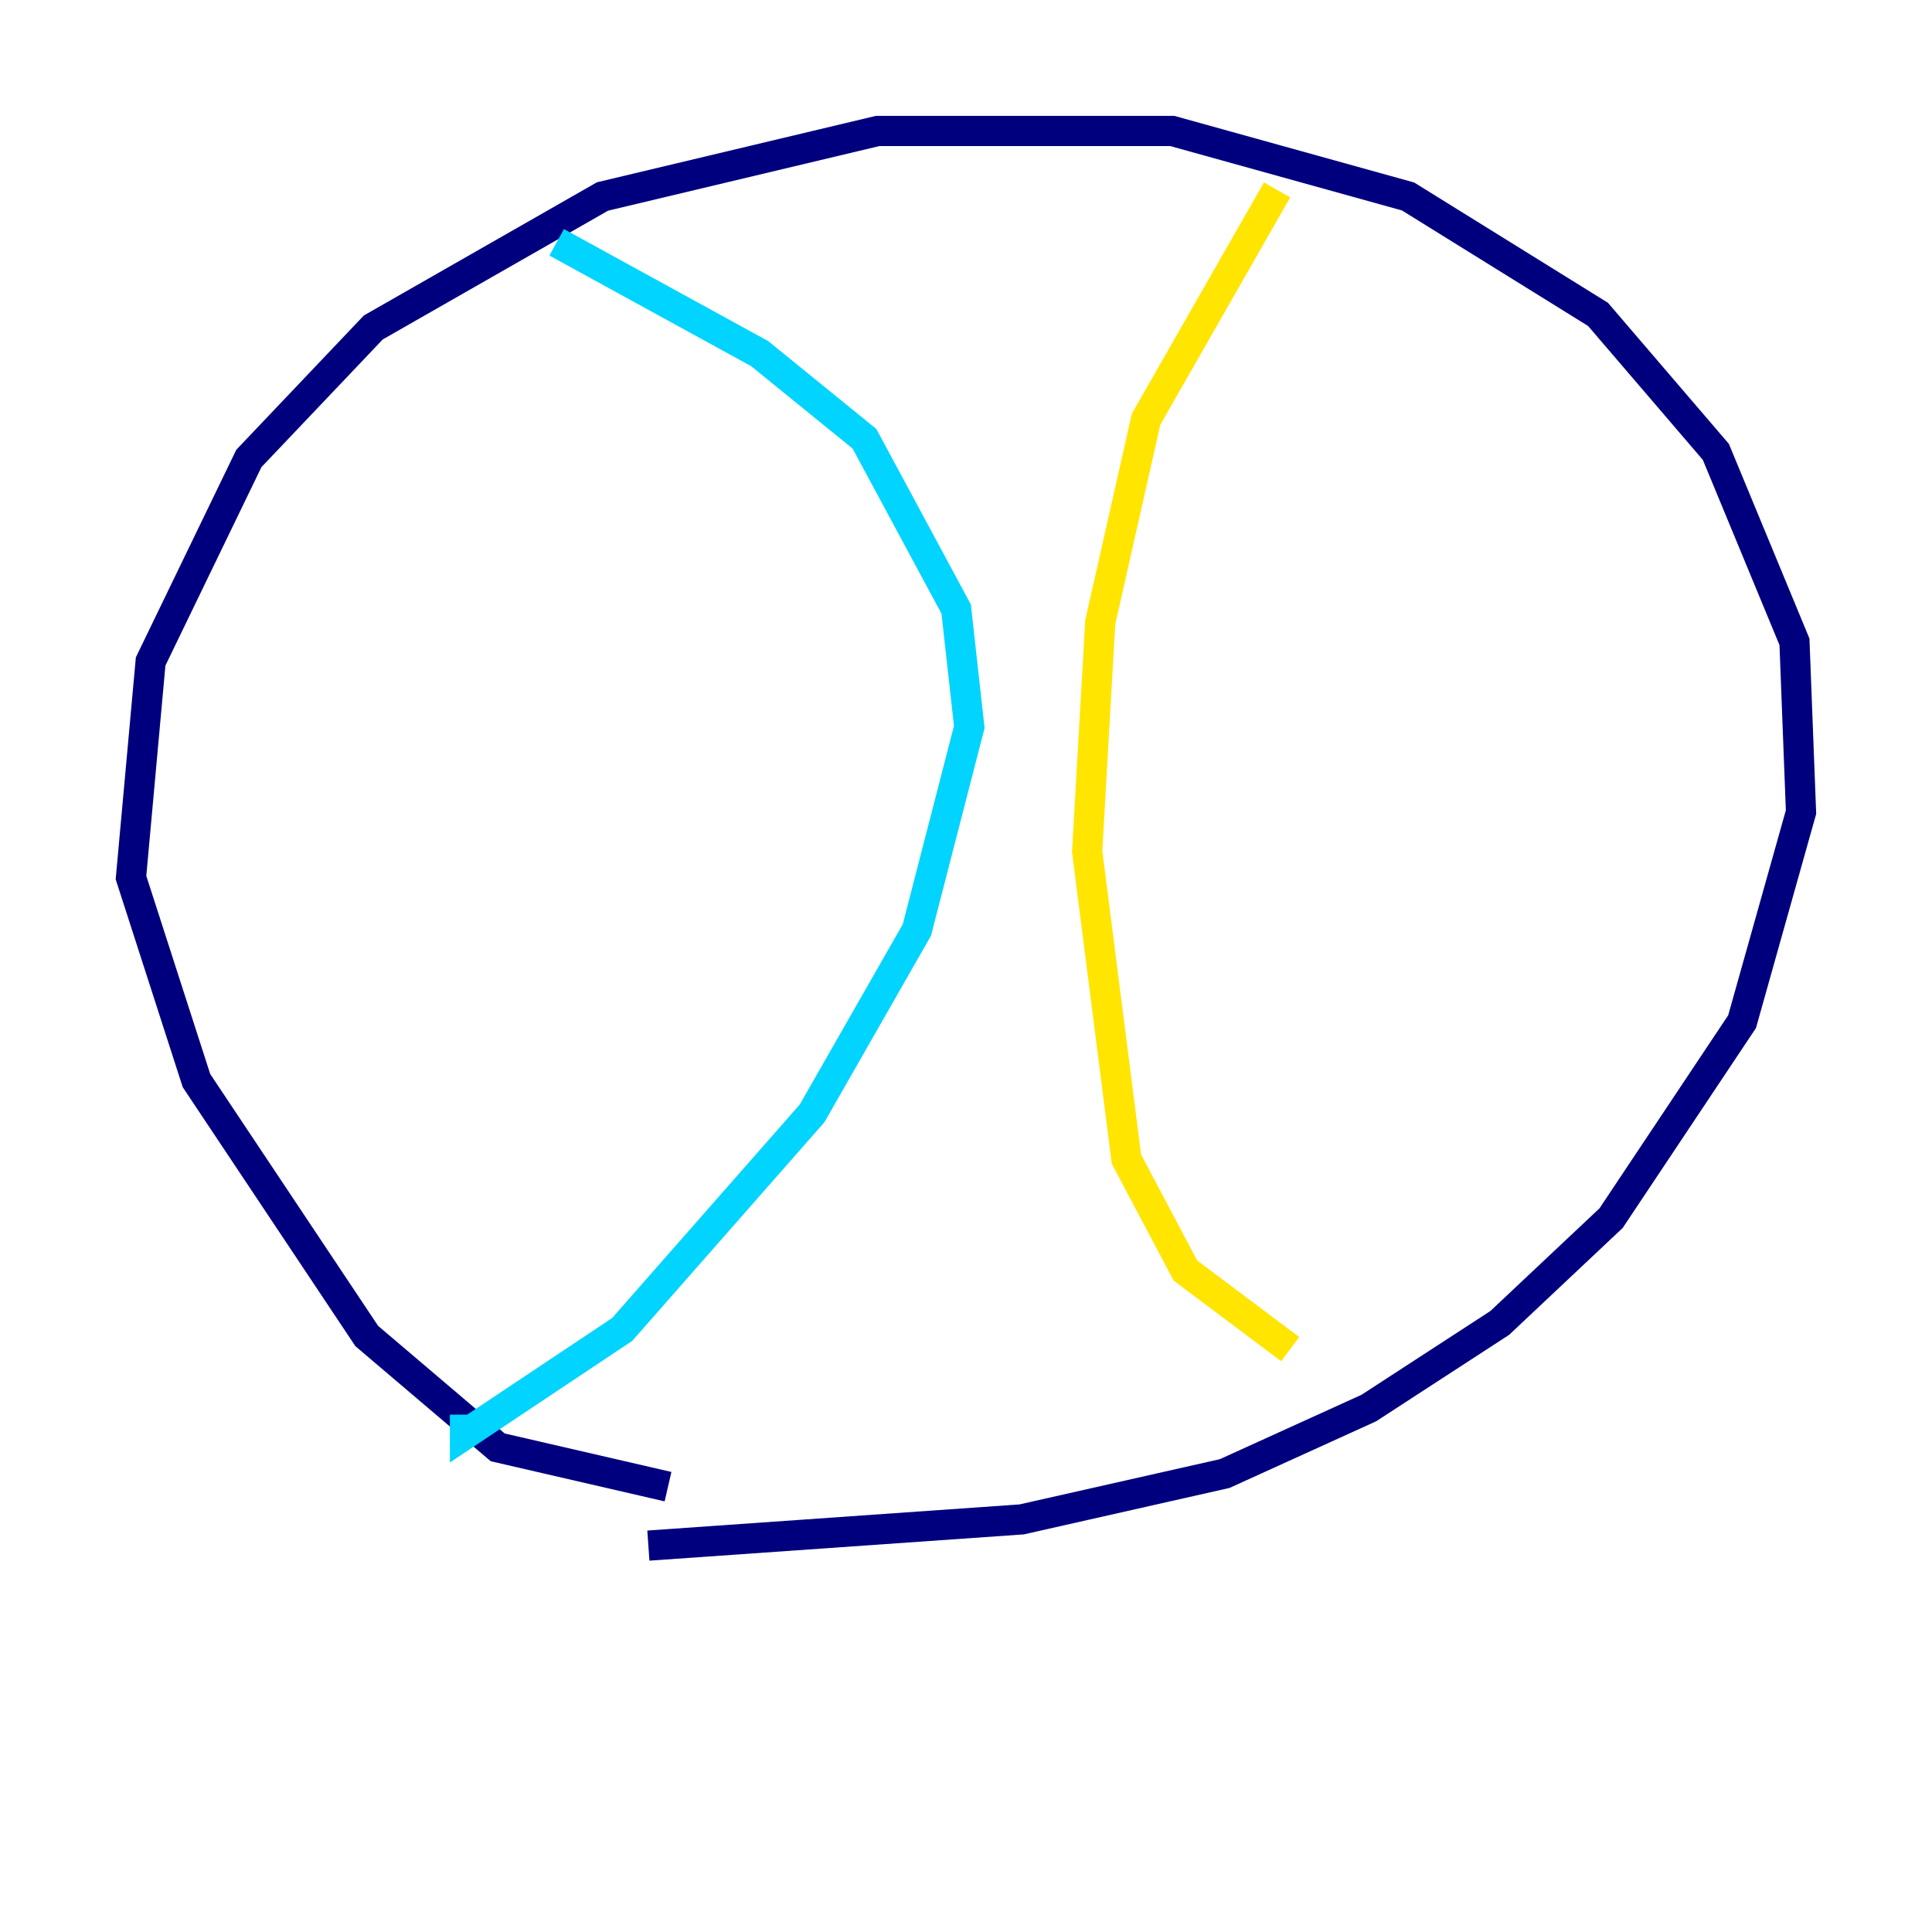 <?xml version="1.0" encoding="utf-8" ?>
<svg baseProfile="tiny" height="128" version="1.2" viewBox="0,0,128,128" width="128" xmlns="http://www.w3.org/2000/svg" xmlns:ev="http://www.w3.org/2001/xml-events" xmlns:xlink="http://www.w3.org/1999/xlink"><defs /><polyline fill="none" points="44.258,98.495 32.976,95.891 24.298,88.515 13.017,71.593 8.678,58.142 9.98,43.824 16.488,30.373 24.732,21.695 39.919,13.017 58.142,8.678 77.668,8.678 93.288,13.017 105.871,20.827 113.681,29.939 118.888,42.522 119.322,53.803 115.417,67.688 106.739,80.705 99.363,87.647 90.685,93.288 81.139,97.627 67.688,100.664 42.956,102.4" stroke="#00007f" stroke-width="2" /><polyline fill="none" points="36.881,16.054 50.332,23.43 57.275,29.071 63.349,40.352 64.217,48.163 60.746,61.614 53.803,73.763 41.22,88.081 32.108,94.156 30.807,95.024 30.807,93.722" stroke="#00d4ff" stroke-width="2" /><polyline fill="none" points="85.478,89.383 78.536,84.176 74.63,76.8 72.027,56.407 72.895,41.22 75.932,27.77 84.61,12.583" stroke="#ffe500" stroke-width="2" /><polyline fill="none" points="88.081,91.552 88.081,91.552" stroke="#7f0000" stroke-width="2" /></svg>